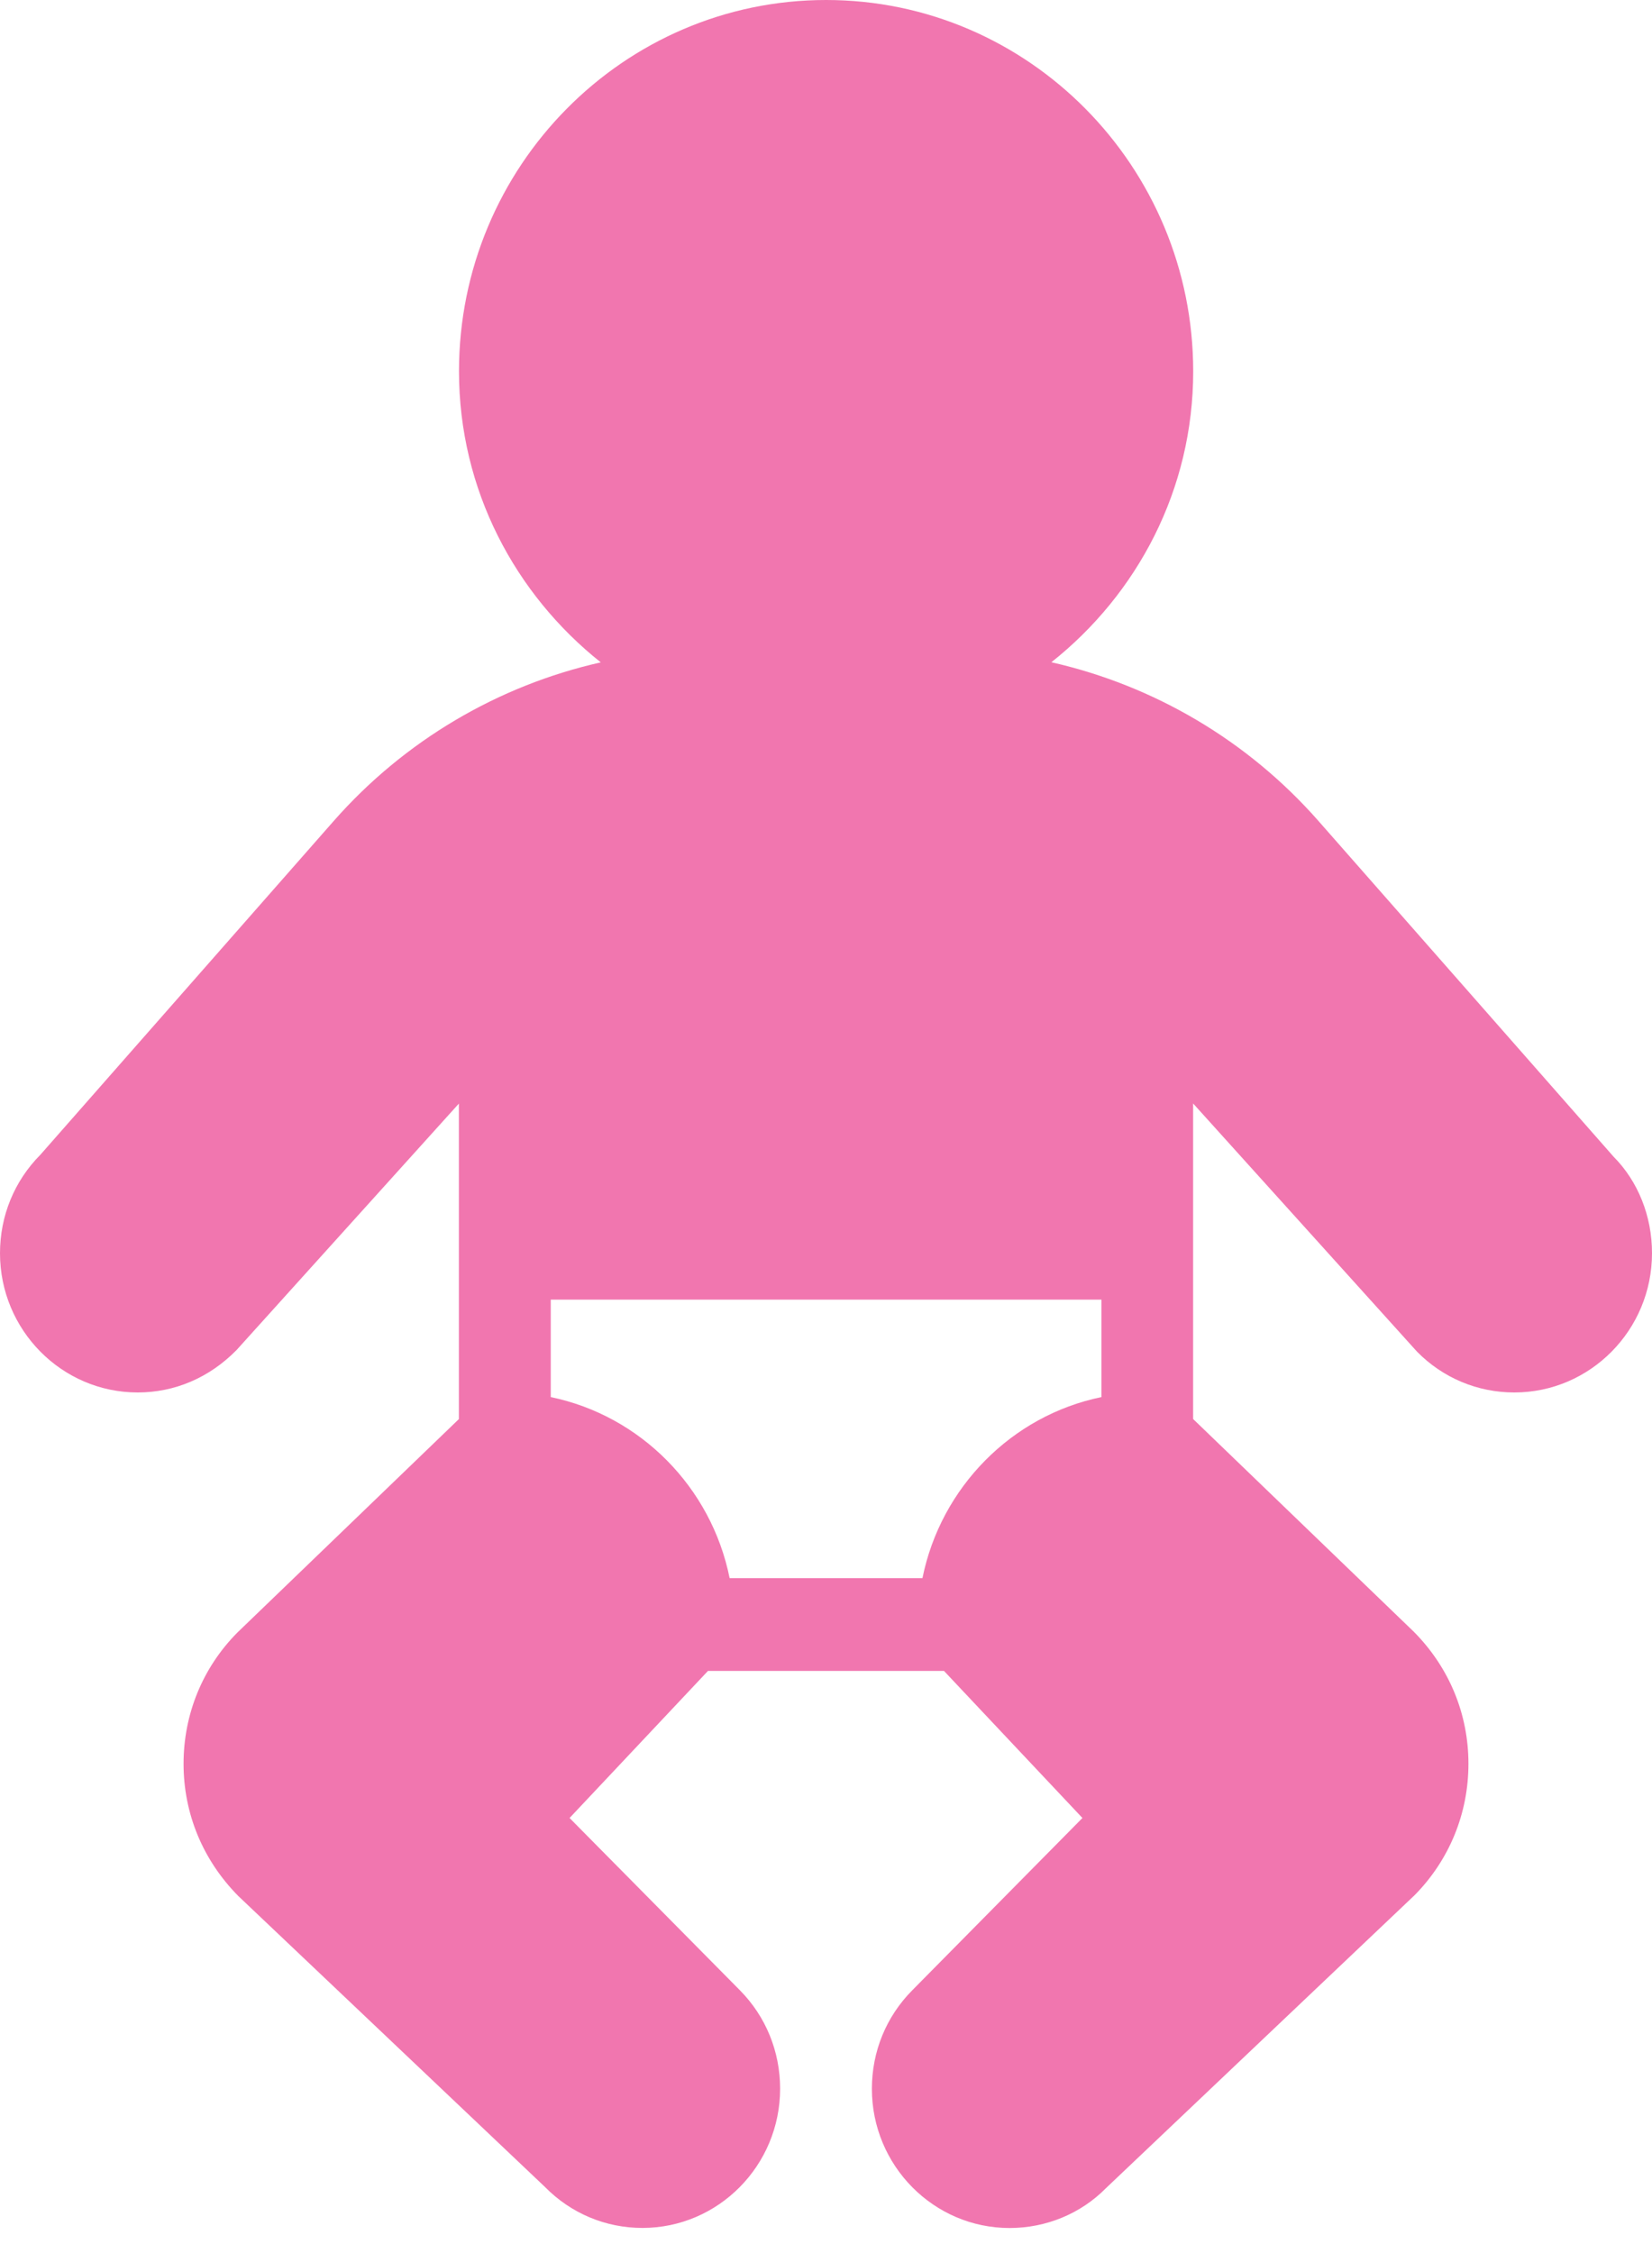 <?xml version="1.0" encoding="UTF-8"?>
<svg width="44px" height="60px" viewBox="0 0 44 60" version="1.1" xmlns="http://www.w3.org/2000/svg" xmlns:xlink="http://www.w3.org/1999/xlink">
    <!-- Generator: Sketch 48.2 (47327) - http://www.bohemiancoding.com/sketch -->
    <title>4baby</title>
    <desc>Created with Sketch.</desc>
    <defs></defs>
    <g id="Checklist-InnerPage" stroke="none" stroke-width="1" fill="none" fill-rule="evenodd" transform="translate(-46, -1148)">
        <g id="Group-2" transform="translate(0, 1127)" fill="#F176AF" fill-rule="nonzero">
            <g id="4baby" transform="translate(46, 21)">
                <path d="M42.978,30.805 L35.119,21.866 C33.232,19.718 30.731,18.254 28.003,17.636 C30.287,15.824 31.78,13.043 31.78,9.889 C31.78,4.435 27.395,0 22.002,0 C16.61,0 12.225,4.435 12.225,9.888 C12.225,13.043 13.721,15.826 16.001,17.639 C13.273,18.254 10.773,19.72 8.886,21.866 L1.076,30.751 C0.381,31.45 0,32.382 0,33.374 C0,35.418 1.645,37.082 3.667,37.082 C4.647,37.082 5.568,36.696 6.299,35.954 L12.222,29.389 L12.222,37.791 L6.321,43.477 C5.397,44.409 4.889,45.65 4.889,46.97 C4.889,48.29 5.397,49.531 6.348,50.493 L14.518,58.243 C15.209,58.945 16.131,59.331 17.111,59.331 C19.133,59.331 20.778,57.667 20.778,55.623 C20.778,54.631 20.397,53.699 19.705,53 L15.17,48.414 L18.856,44.498 L25.143,44.498 L28.83,48.414 L24.298,53.002 C23.603,53.702 23.222,54.634 23.222,55.625 C23.222,57.67 24.867,59.333 26.889,59.333 C27.867,59.333 28.788,58.948 29.453,58.275 L37.679,50.468 C38.603,49.531 39.111,48.29 39.111,46.97 C39.111,45.65 38.603,44.409 37.657,43.455 L31.778,37.789 L31.778,29.386 L37.74,35.994 C38.431,36.696 39.353,37.082 40.333,37.082 C42.355,37.082 44,35.418 44,33.374 C44.002,32.382 43.621,31.45 42.978,30.805 Z M24.569,42.026 L19.433,42.026 C18.947,39.608 17.06,37.7 14.669,37.205 L14.669,34.61 L29.336,34.61 L29.336,37.205 C26.945,37.697 25.058,39.608 24.569,42.026 Z" id="Shape"></path>
            </g>
        </g>
    </g>
</svg>